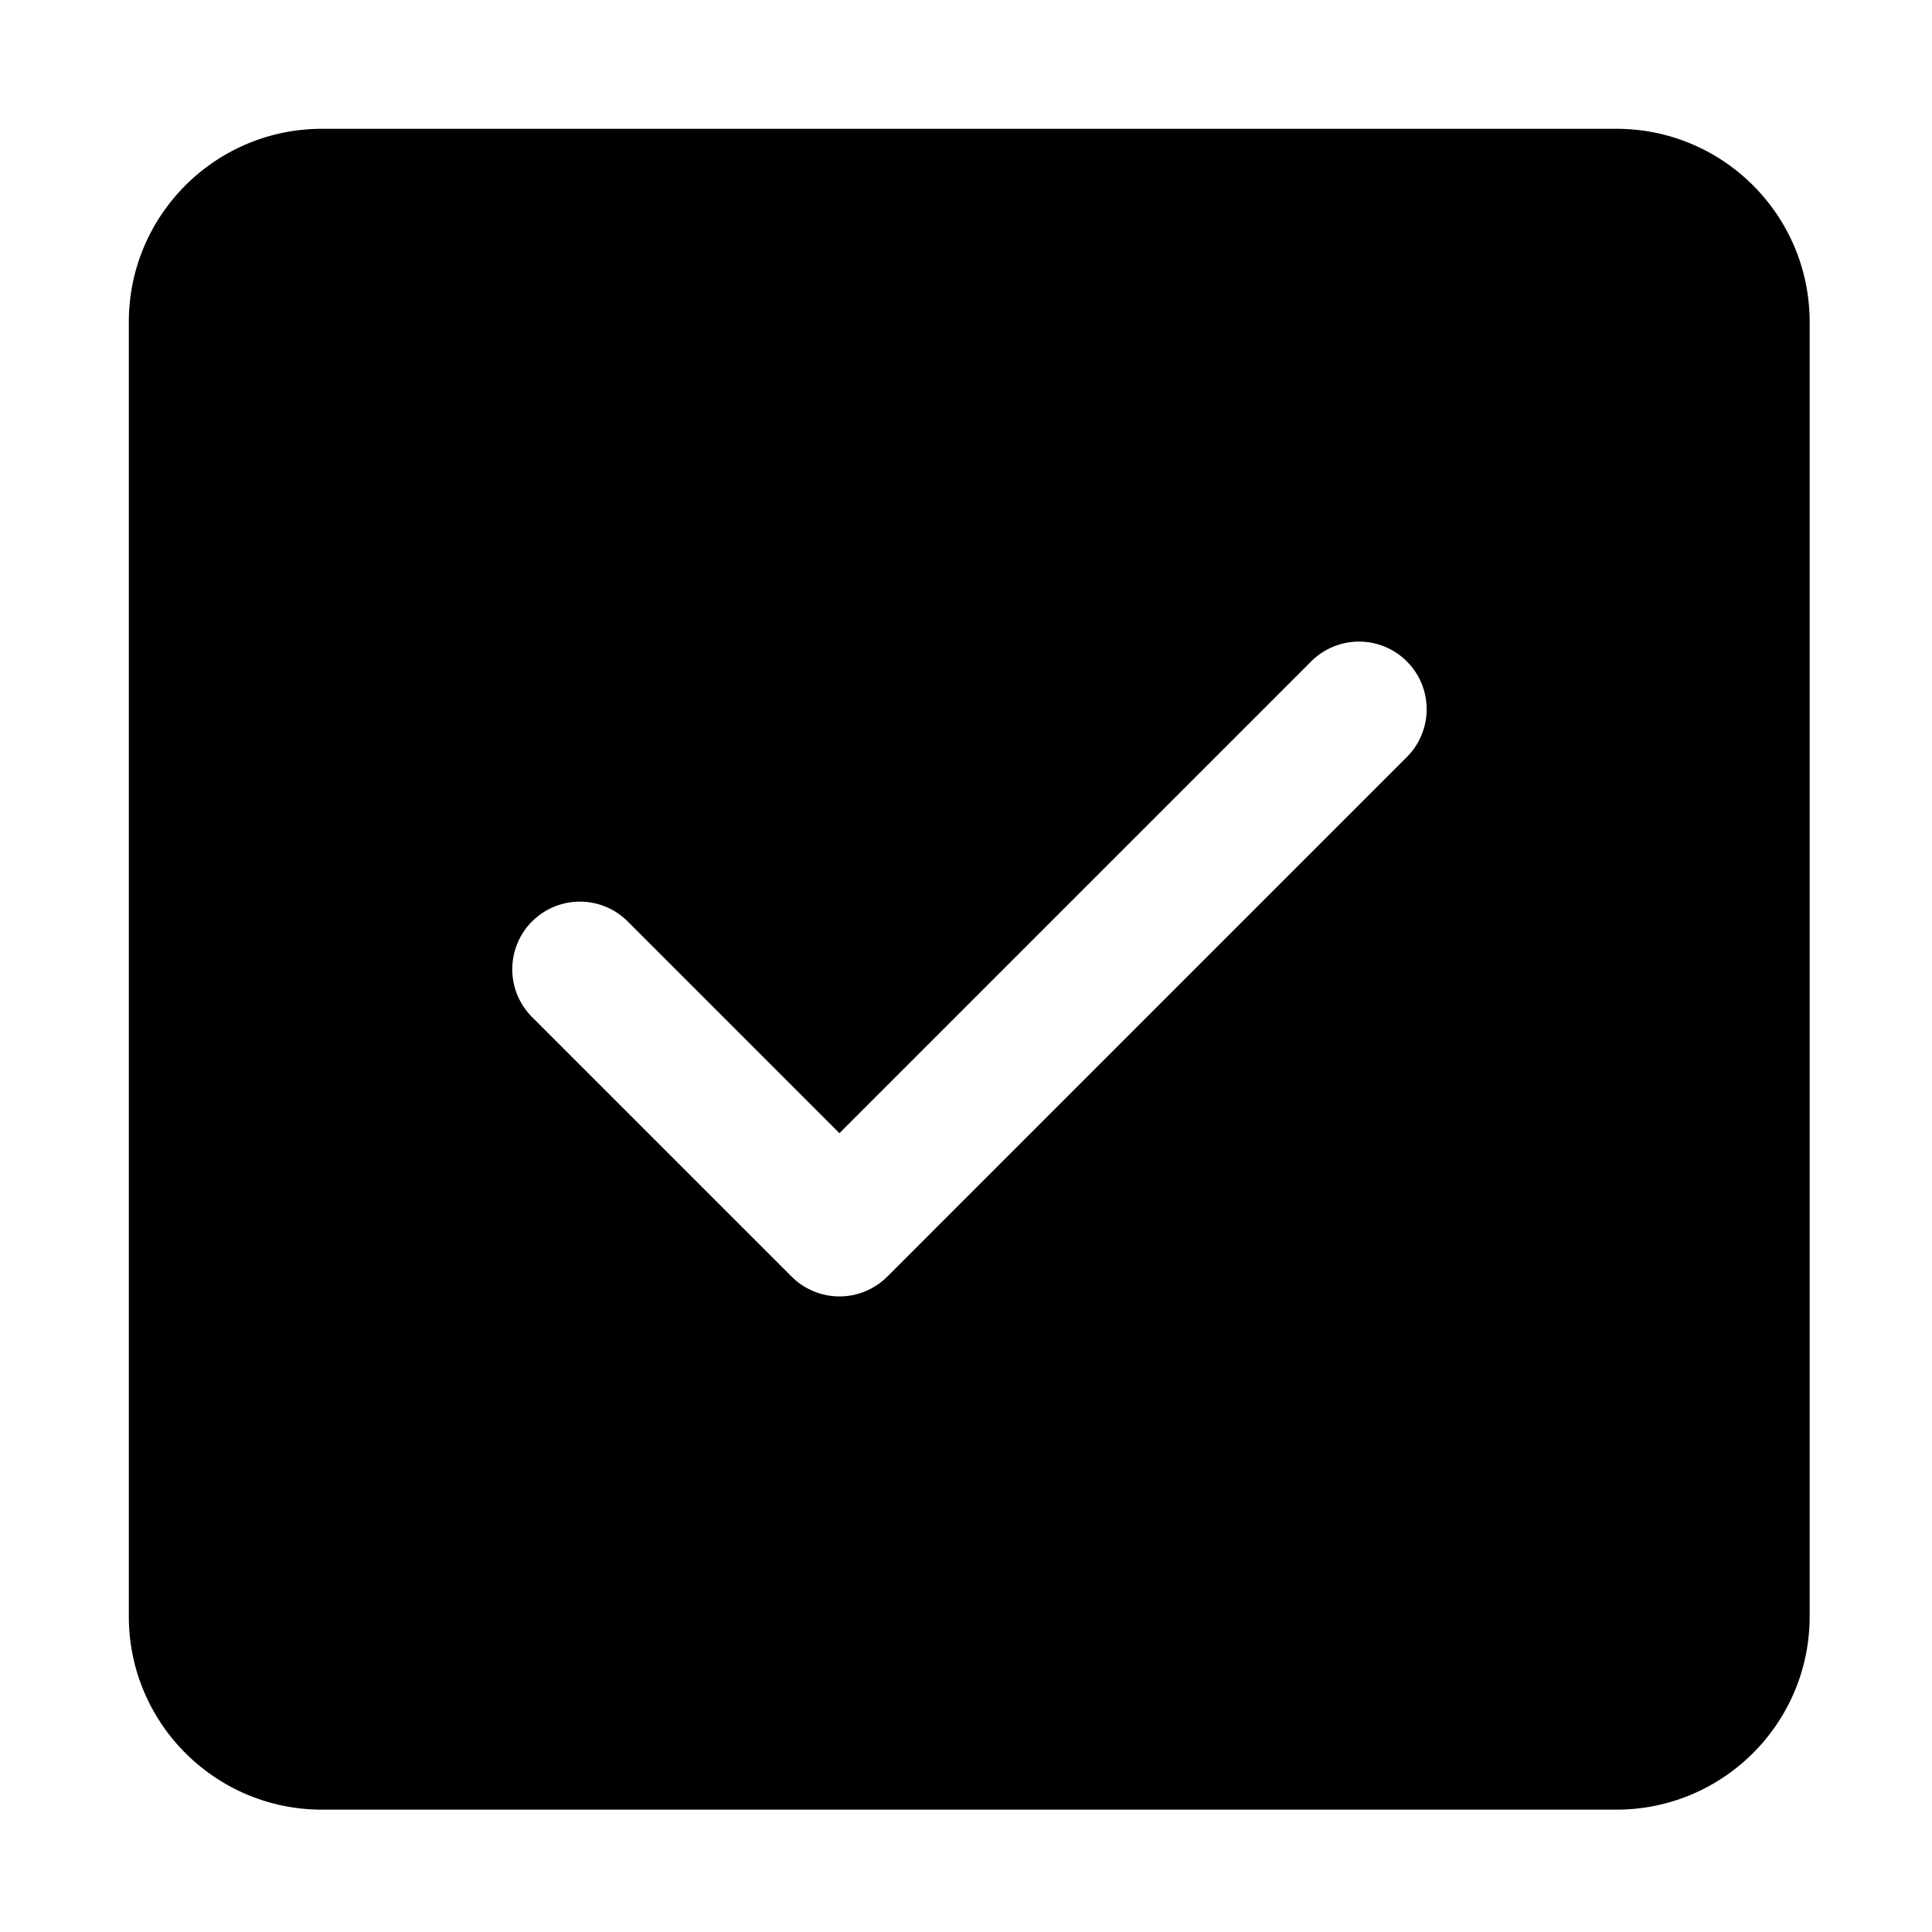 <svg t="1684855279167" viewBox="0 0 1024 1024" version="1.1" xmlns="http://www.w3.org/2000/svg" p-id="3032" width="16" height="16"><path d="M856.75 68.27H170.68c-56.556 0-102.4 45.855-102.4 102.4v686.08c0 56.545 45.844 102.4 102.4 102.4h686.07c56.556 0 102.4-45.855 102.4-102.4v-686.08c0-56.545-45.844-102.4-102.4-102.4zM745.411 401.49L470.282 676.628a35.85 35.85 0 0 1-50.698 0L282.02 539.075a35.84 35.84 0 1 1 50.678-50.698l112.22 112.241 249.815-249.815a35.84 35.84 0 1 1 50.678 50.688z" p-id="3033"></path></svg>
